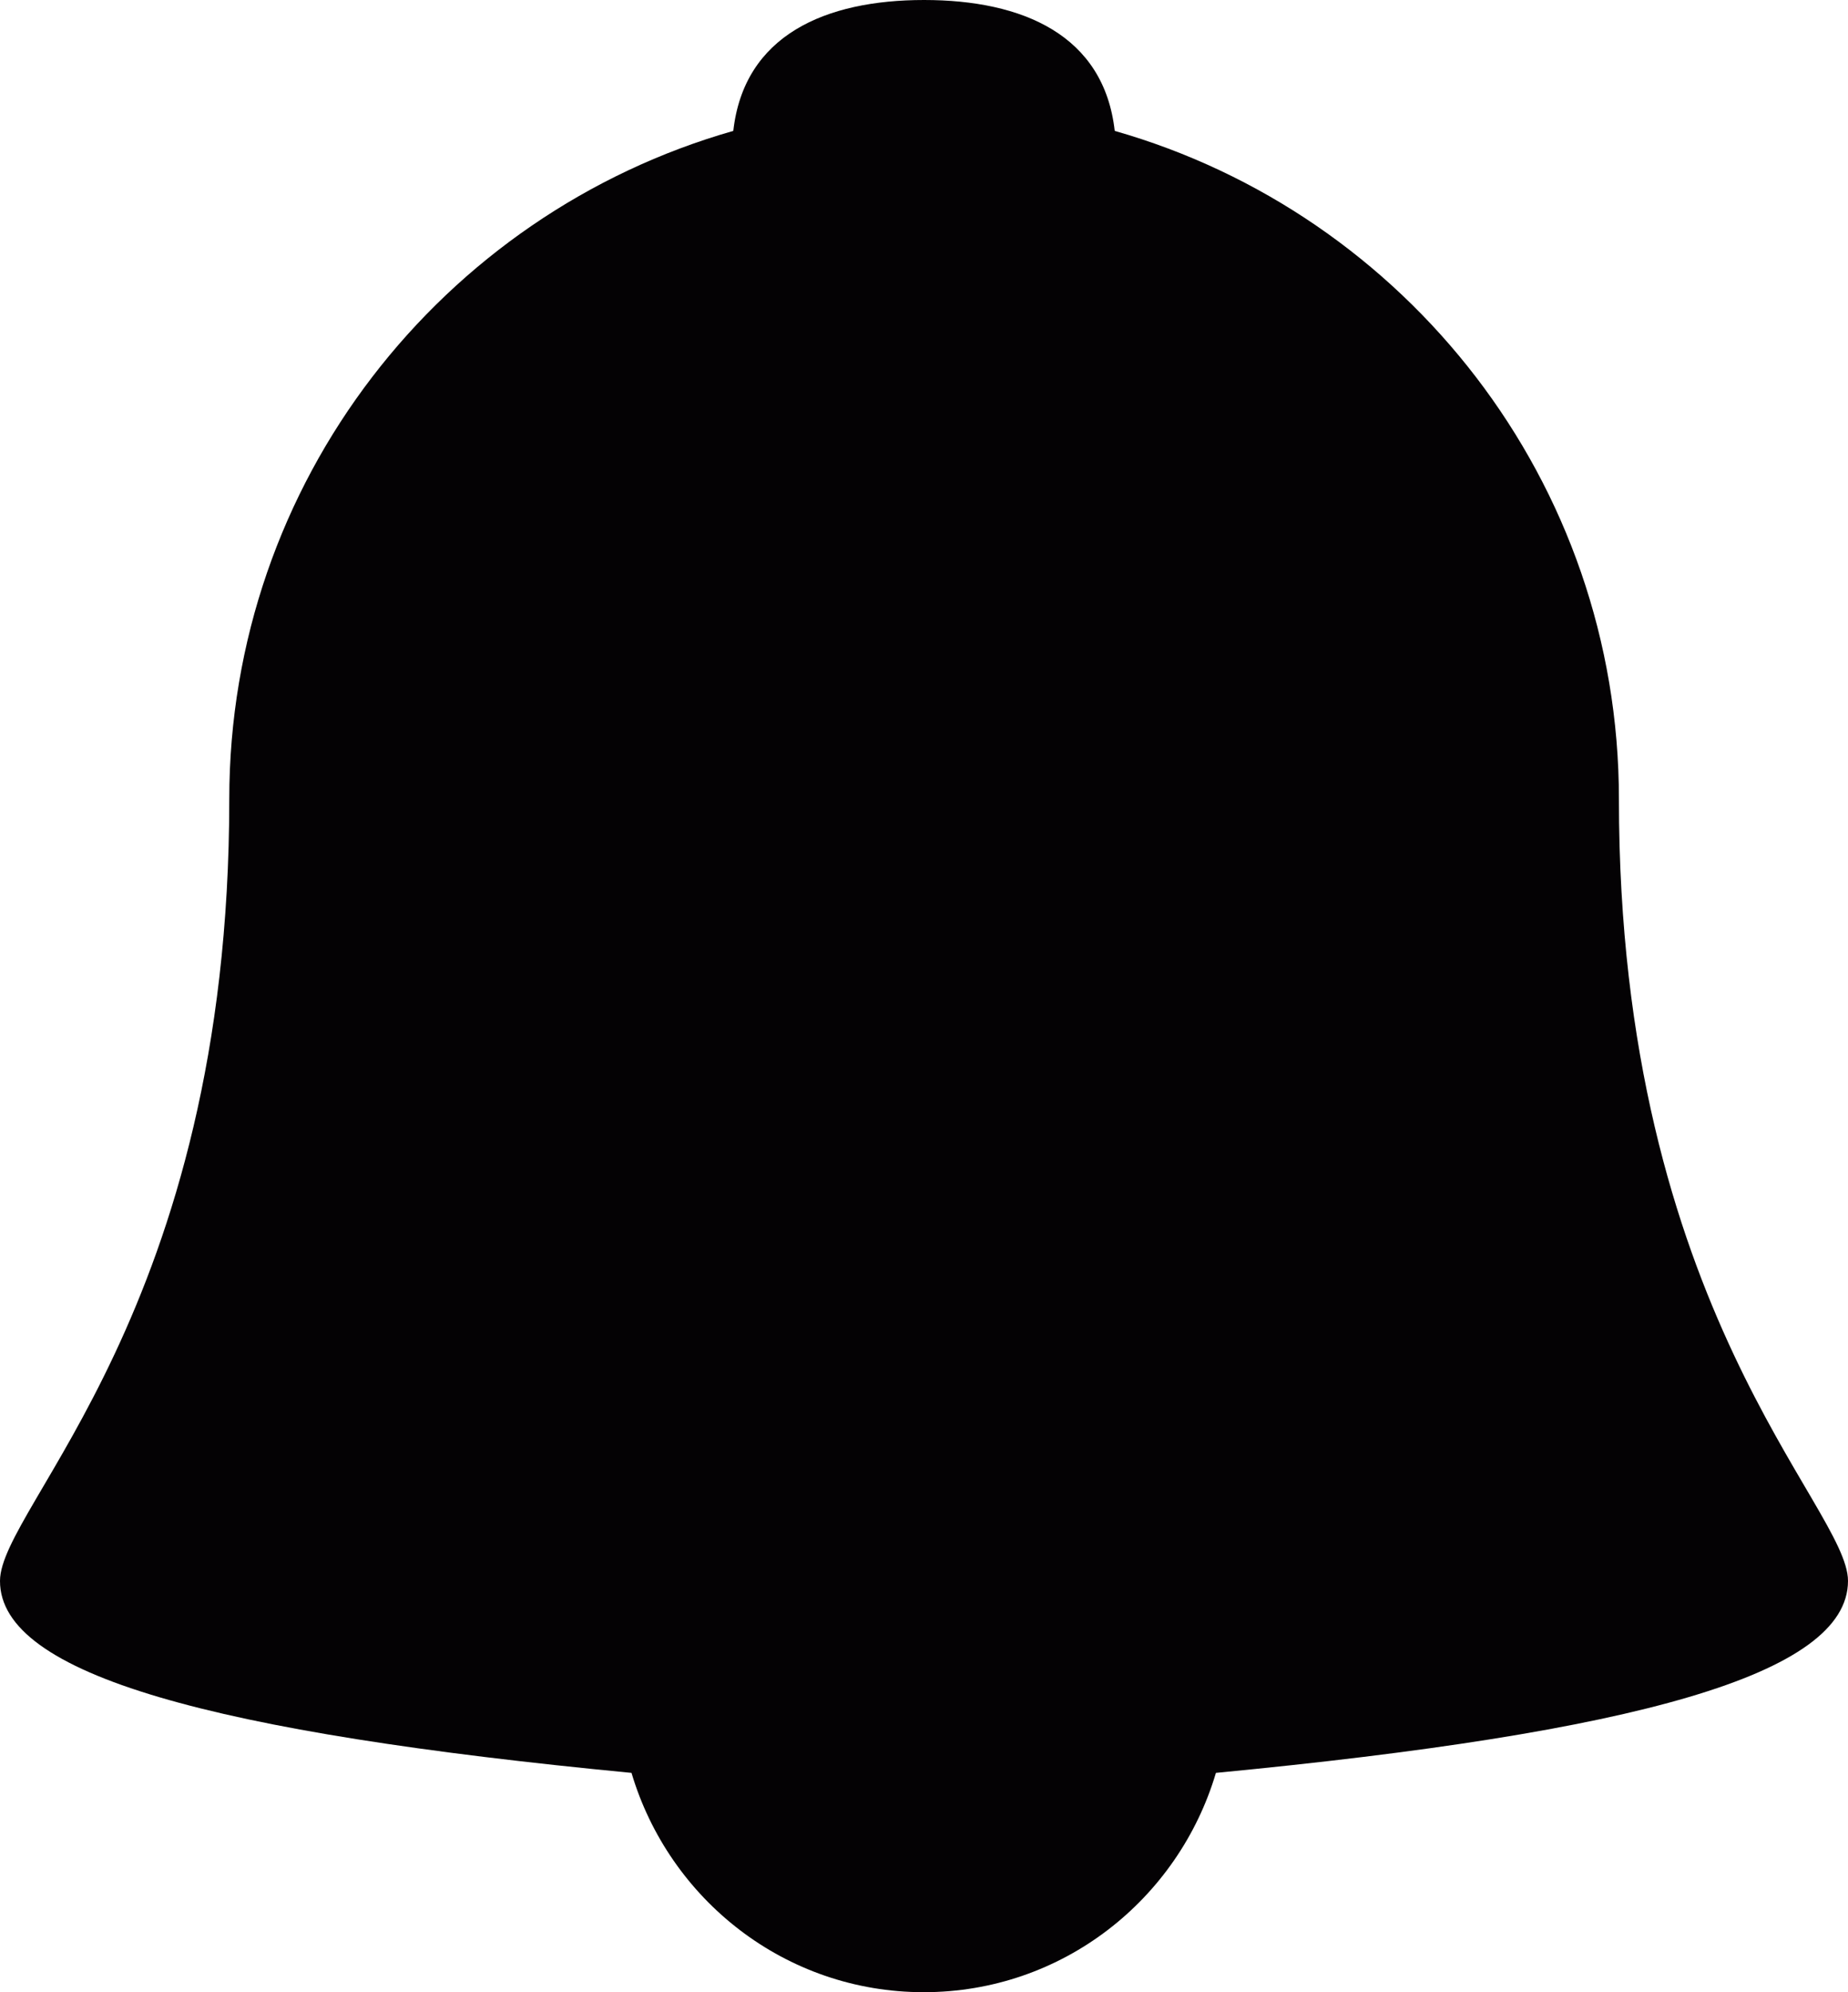 <svg version="1.1" id="图层_1" x="0px" y="0px" width="94.999px" height="102.381px" viewBox="0 0 94.999 102.381" enable-background="new 0 0 94.999 102.381" xml:space="preserve" xmlns="http://www.w3.org/2000/svg" xmlns:xlink="http://www.w3.org/1999/xlink" xmlns:xml="http://www.w3.org/XML/1998/namespace">
  <path fill="#040204" d="M57.304,6.727C56.75,1.801,52.573,0,47.503,0c-5.076,0-9.254,1.808-9.807,6.727
	c-14.958,4.264-25.91,18.021-25.91,34.346C11.787,67.371,0,77.406,0,81.244c-0.014,4.83,10.975,7.803,32.463,9.866
	c1.934,6.503,7.897,11.271,15.025,11.271c7.129,0,13.091-4.774,15.018-11.271c21.498-2.063,32.493-5.036,32.493-9.866
	c0-3.838-11.776-13.873-11.776-40.172C83.223,24.744,72.262,10.992,57.304,6.727z" class="color c1"/>
</svg>